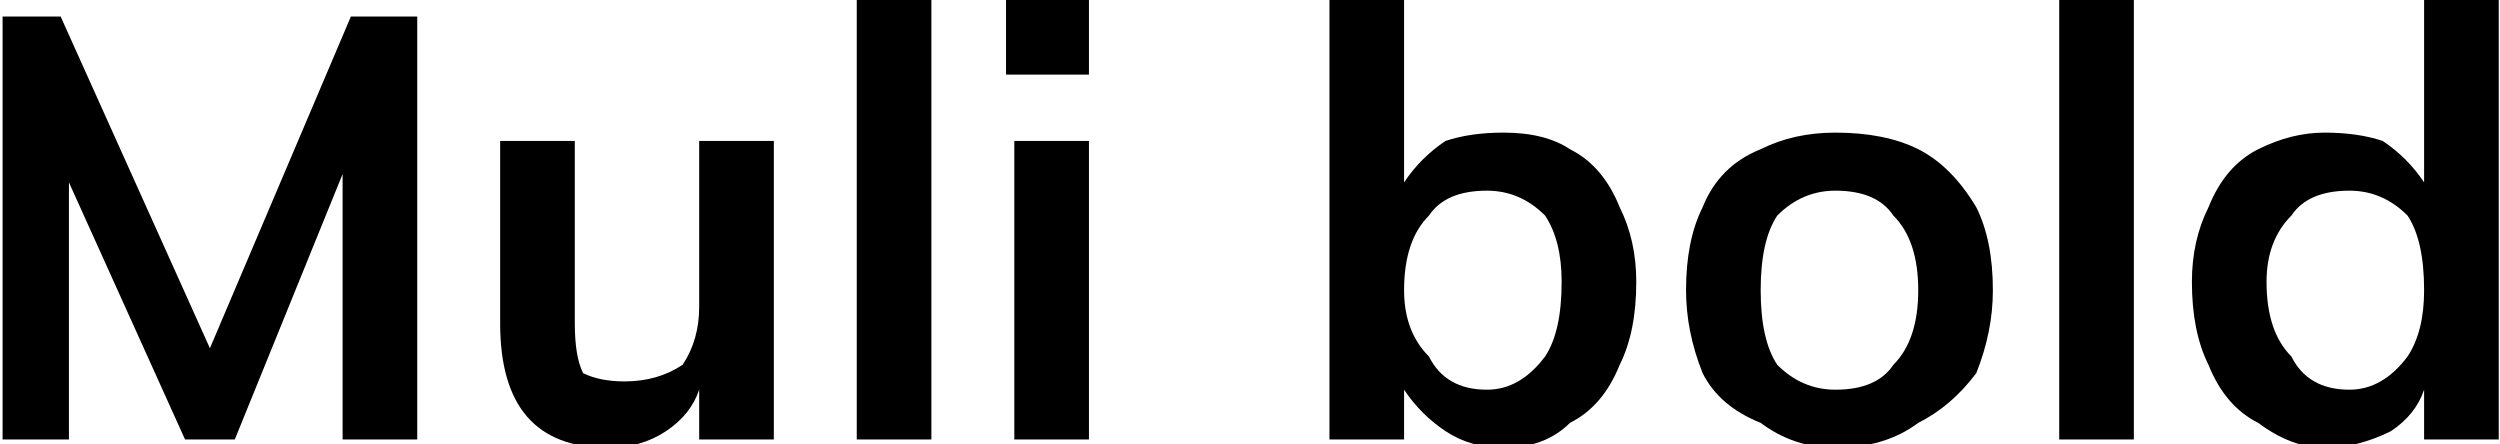 <svg xmlns="http://www.w3.org/2000/svg" viewBox="5.688 47.008 301.464 53.568"><path d="M31 89L48 49L56 49L56 100L47 100L47 68L34 100L28 100L14 69L14 100L6 100L6 49L13 49L31 89ZM90 64L99 64L99 100L90 100L90 94Q89 97 86 99Q83 101 79 101L79 101Q66 101 66 86L66 86L66 64L75 64L75 86Q75 90 76 92Q78 93 81 93L81 93Q85 93 88 91Q90 88 90 84L90 84L90 64ZM118 100L109 100L109 47L118 47L118 100ZM137 100L128 100L128 64L137 64L137 100ZM127 56L127 47L137 47L137 56L127 56ZM187 63Q192 63 195 65Q199 67 201 72Q203 76 203 81L203 81Q203 87 201 91Q199 96 195 98Q192 101 187 101L187 101Q183 101 180 99Q177 97 175 94L175 94L175 100L166 100L166 47L175 47L175 69Q177 66 180 64Q183 63 187 63L187 63ZM185 94Q189 94 192 90Q194 87 194 81L194 81Q194 76 192 73Q189 70 185 70L185 70Q180 70 178 73Q175 76 175 82L175 82Q175 87 178 90Q180 94 185 94L185 94ZM227 101Q222 101 218 98Q213 96 211 92Q209 87 209 82L209 82Q209 76 211 72Q213 67 218 65Q222 63 227 63L227 63Q233 63 237 65Q241 67 244 72Q246 76 246 82L246 82Q246 87 244 92Q241 96 237 98Q233 101 227 101L227 101ZM227 94Q232 94 234 91Q237 88 237 82L237 82Q237 76 234 73Q232 70 227 70L227 70Q223 70 220 73Q218 76 218 82L218 82Q218 88 220 91Q223 94 227 94L227 94ZM263 100L254 100L254 47L263 47L263 100ZM298 47L307 47L307 100L298 100L298 94Q297 97 294 99Q290 101 286 101L286 101Q282 101 278 98Q274 96 272 91Q270 87 270 81L270 81Q270 76 272 72Q274 67 278 65Q282 63 286 63L286 63Q290 63 293 64Q296 66 298 69L298 69L298 47ZM289 94Q293 94 296 90Q298 87 298 82L298 82Q298 76 296 73Q293 70 289 70L289 70Q284 70 282 73Q279 76 279 81L279 81Q279 87 282 90Q284 94 289 94L289 94Z"/></svg>